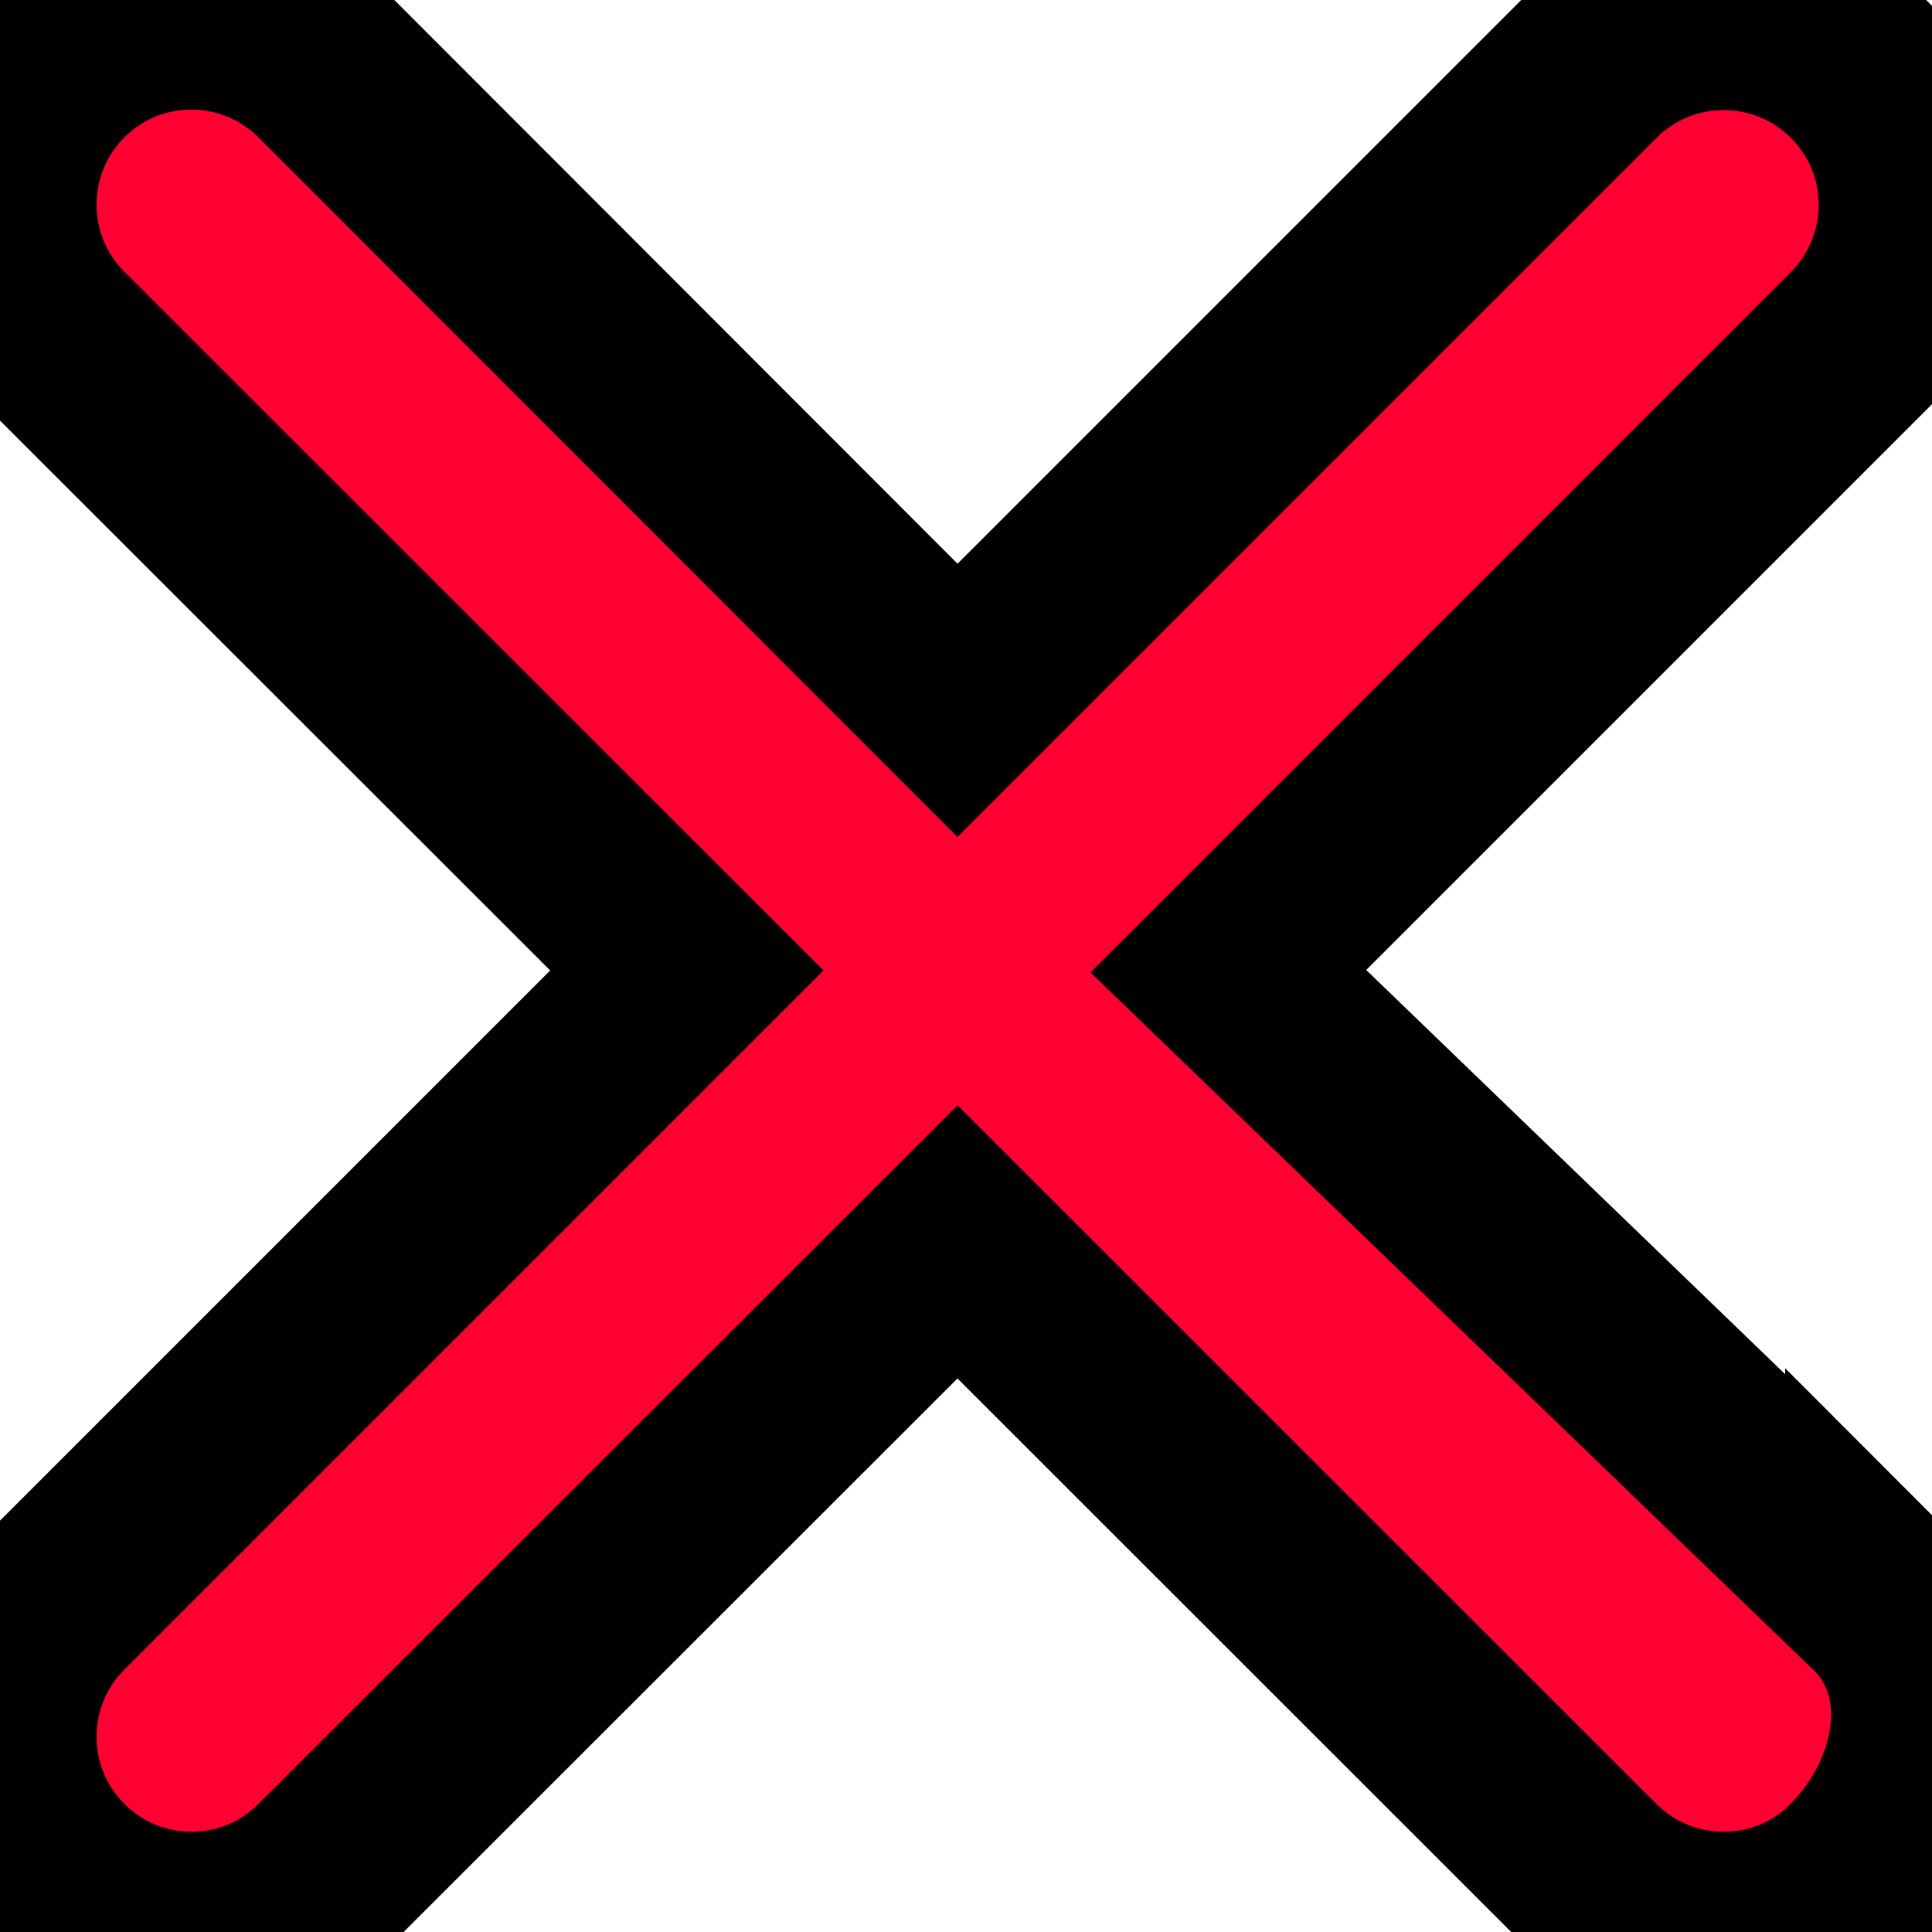 <svg width="10" height="10" xmlns="http://www.w3.org/2000/svg"><path stroke="null" fill="#ff0033" id="svg_1" d="m9.74,8.289c0.387,0.387 0.268,1.014 -0.119,1.402c-0.192,0.194 -0.446,0.29 -0.7,0.29s-0.507,-0.097 -0.701,-0.29l-3.264,-3.263l-3.264,3.262c-0.194,0.195 -0.447,0.291 -0.701,0.291s-0.507,-0.096 -0.701,-0.291c-0.387,-0.387 -0.387,-1.014 0,-1.402l3.265,-3.265l-3.265,-3.263c-0.387,-0.387 -0.387,-1.014 0,-1.402s1.014,-0.387 1.402,0l3.264,3.267l3.265,-3.265c0.387,-0.387 1.014,-0.387 1.402,0s0.387,1.014 0,1.402l-3.265,3.265l3.382,3.263z"/></svg>
